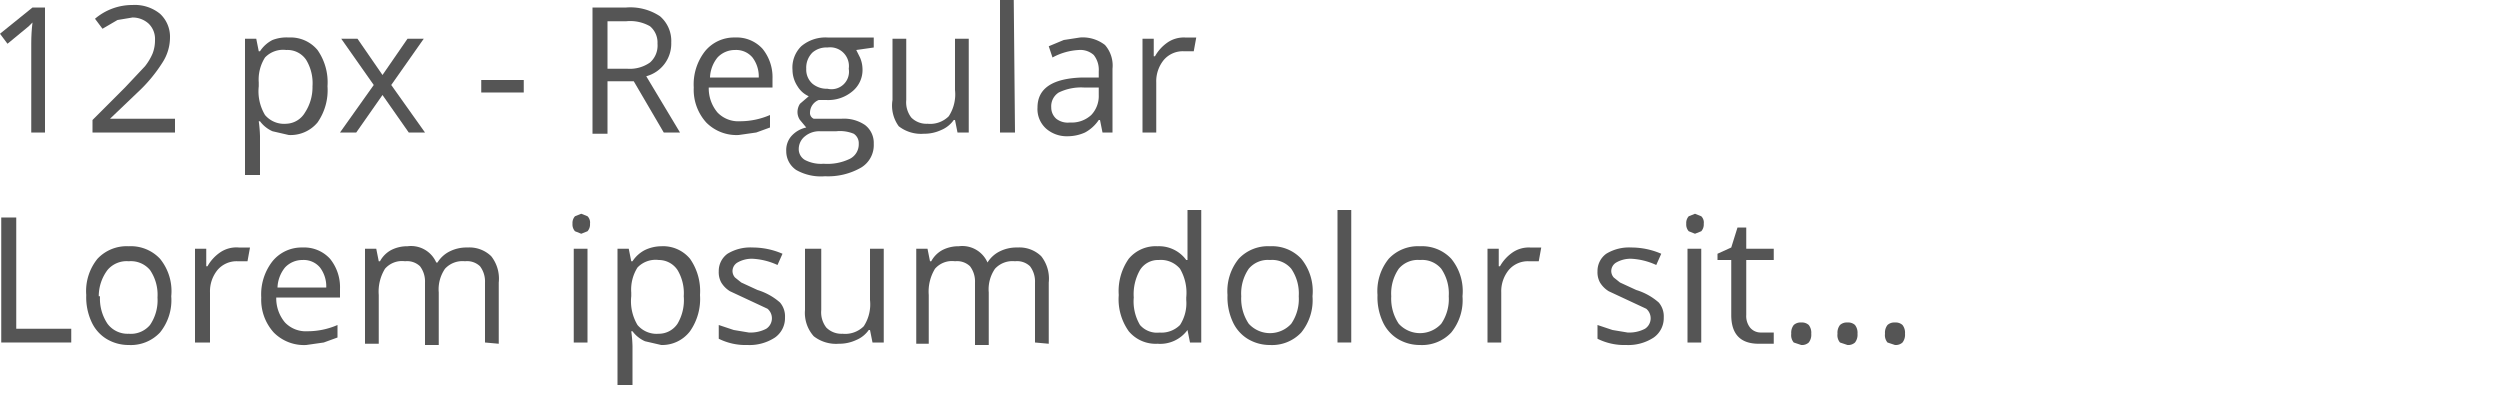 <svg id="Layer_1" data-name="Layer 1" xmlns="http://www.w3.org/2000/svg" viewBox="0 0 200 32"><defs><style>.cls-1{fill:#555;}</style></defs><title>paragraph-12px</title><path class="cls-1" d="M3.6,10.6H2.5V3.5q0-.9.1-1.7l-.3.3L.6,3.5,0,2.7,2.6.6h1Z"/><path class="cls-1" d="M14,10.6H7.4v-1L10,7l1.6-1.7a4.5,4.5,0,0,0,.6-1,2.9,2.9,0,0,0,.2-1.1,1.7,1.7,0,0,0-.5-1.3,1.9,1.9,0,0,0-1.3-.5l-1.2.2-1.2.7-.6-.8a4.6,4.6,0,0,1,3-1.1,3.2,3.2,0,0,1,2.2.7,2.5,2.5,0,0,1,.8,1.9A3.7,3.7,0,0,1,13,5a11.9,11.9,0,0,1-2,2.4L8.8,9.5H14Z"/><path class="cls-1" d="M23.1,10.8l-1.3-.3a2.5,2.5,0,0,1-1-.8h-.1a10.1,10.1,0,0,1,.1,1.2V14H19.6V3.1h.9l.2,1h.1a2.6,2.6,0,0,1,1-.9A3.1,3.1,0,0,1,23.1,3a2.8,2.8,0,0,1,2.3,1,4.5,4.5,0,0,1,.8,2.9,4.5,4.5,0,0,1-.8,2.9A2.8,2.8,0,0,1,23.1,10.8ZM22.9,4a2,2,0,0,0-1.7.6,3.3,3.3,0,0,0-.5,2v.3a3.7,3.7,0,0,0,.5,2.3,2,2,0,0,0,1.7.7A1.8,1.8,0,0,0,24.4,9,3.7,3.7,0,0,0,25,6.9a3.6,3.6,0,0,0-.5-2.1A1.8,1.8,0,0,0,22.9,4Z"/><path class="cls-1" d="M29.9,6.8,27.3,3.1h1.3l2,2.9,2-2.9h1.3L31.3,6.8,34,10.6H32.7l-2.1-3-2.1,3H27.2Z"/><path class="cls-1" d="M38.5,7.4v-1h3.4v1Z"/><path class="cls-1" d="M48.6,6.5v4.2H47.4V.6h2.7a4.3,4.3,0,0,1,2.7.7,2.6,2.6,0,0,1,.9,2.1,2.7,2.7,0,0,1-2,2.7l2.7,4.5H53.1L50.7,6.5Zm0-1h1.6A2.8,2.8,0,0,0,52,5a1.8,1.8,0,0,0,.6-1.5A1.7,1.7,0,0,0,52,2.1a3.2,3.2,0,0,0-1.9-.4H48.6Z"/><path class="cls-1" d="M59.1,10.8a3.4,3.4,0,0,1-2.6-1,3.9,3.9,0,0,1-1-2.8,4.3,4.3,0,0,1,.9-2.9A3,3,0,0,1,58.8,3a2.8,2.8,0,0,1,2.2.9,3.6,3.6,0,0,1,.8,2.4v.7H56.7a3,3,0,0,0,.7,2,2.3,2.3,0,0,0,1.8.7,6,6,0,0,0,2.4-.5v1l-1.1.4ZM58.8,4a1.9,1.9,0,0,0-1.4.6,2.7,2.7,0,0,0-.6,1.6h3.9a2.5,2.5,0,0,0-.5-1.6A1.7,1.7,0,0,0,58.8,4Z"/><path class="cls-1" d="M69.9,3.1v.7L68.5,4l.3.6a2.4,2.4,0,0,1,.2.9,2.2,2.2,0,0,1-.8,1.8,3,3,0,0,1-2.1.7h-.6a1.1,1.1,0,0,0-.7,1,.5.5,0,0,0,.3.5h2.2a3,3,0,0,1,1.9.5,1.8,1.8,0,0,1,.7,1.5,2.1,2.1,0,0,1-1,1.9,5.3,5.3,0,0,1-2.9.7,4,4,0,0,1-2.3-.5,1.8,1.8,0,0,1-.8-1.5,1.7,1.7,0,0,1,.4-1.2,2.2,2.2,0,0,1,1.2-.7L64,9.6a1.1,1.1,0,0,1-.2-.6,1.2,1.2,0,0,1,.2-.7l.7-.6a2,2,0,0,1-.9-.8,2.4,2.4,0,0,1-.4-1.3,2.4,2.4,0,0,1,.7-1.9A3,3,0,0,1,66.2,3h3.7Zm-6,8.8a1,1,0,0,0,.5.9,2.8,2.8,0,0,0,1.5.3,4.1,4.1,0,0,0,2.1-.4,1.3,1.3,0,0,0,.7-1.2.9.9,0,0,0-.4-.8,2.9,2.9,0,0,0-1.4-.2H65.6a1.8,1.8,0,0,0-1.2.4A1.3,1.3,0,0,0,63.9,11.9Zm.6-6.4A1.5,1.5,0,0,0,65,6.7a1.8,1.8,0,0,0,1.2.4,1.4,1.4,0,0,0,1.7-1.6,1.5,1.5,0,0,0-1.7-1.7,1.7,1.7,0,0,0-1.2.4A1.7,1.7,0,0,0,64.5,5.5Z"/><path class="cls-1" d="M72.5,3.1V8a2,2,0,0,0,.4,1.4,1.7,1.7,0,0,0,1.3.5,2.1,2.1,0,0,0,1.7-.6,3.2,3.2,0,0,0,.5-2.1V3.1h1.1v7.5h-.9l-.2-1h-.1a2.3,2.3,0,0,1-1,.8,3.2,3.2,0,0,1-1.4.3,2.9,2.9,0,0,1-2-.6A2.8,2.8,0,0,1,71.4,8V3.1Z"/><path class="cls-1" d="M81.2,10.6H80V0h1.1Z"/><path class="cls-1" d="M88.2,10.6,88,9.6h-.1a3.1,3.1,0,0,1-1.1,1,3.4,3.4,0,0,1-1.4.3,2.5,2.5,0,0,1-1.7-.6A2.1,2.1,0,0,1,83,8.6q0-2.3,3.6-2.4h1.3V5.7a1.9,1.9,0,0,0-.4-1.3A1.6,1.6,0,0,0,86.3,4a4.9,4.9,0,0,0-2.1.6l-.3-.9,1.2-.5L86.4,3a2.9,2.9,0,0,1,2,.6A2.5,2.5,0,0,1,89,5.5v5.1Zm-2.6-.8a2.3,2.3,0,0,0,1.7-.6,2.2,2.2,0,0,0,.6-1.6V7H86.7a4.1,4.1,0,0,0-2,.4,1.3,1.3,0,0,0-.6,1.2,1.2,1.2,0,0,0,.4.9A1.5,1.5,0,0,0,85.6,9.8Z"/><path class="cls-1" d="M94.8,3h.9l-.2,1.1h-.8a2,2,0,0,0-1.6.7,2.7,2.7,0,0,0-.6,1.8v4H91.4V3.1h.9V4.5h.1a3.3,3.3,0,0,1,1-1.1A2.3,2.3,0,0,1,94.8,3Z"/><path class="cls-1" d="M.1,27.4v-10H1.3v8.9H5.7v1.1Z"/><path class="cls-1" d="M13.7,23.7a4.1,4.1,0,0,1-.9,2.9,3.2,3.2,0,0,1-2.5,1,3.4,3.4,0,0,1-1.8-.5,3.1,3.1,0,0,1-1.2-1.4,4.7,4.7,0,0,1-.4-2.1,4.1,4.1,0,0,1,.9-2.9,3.2,3.2,0,0,1,2.5-1,3.2,3.2,0,0,1,2.5,1A4.1,4.1,0,0,1,13.7,23.7Zm-5.7,0a3.6,3.6,0,0,0,.6,2.2,2,2,0,0,0,1.7.8,2,2,0,0,0,1.7-.7,3.5,3.5,0,0,0,.6-2.2,3.5,3.5,0,0,0-.6-2.2,2,2,0,0,0-1.7-.7,2,2,0,0,0-1.7.7A3.5,3.5,0,0,0,7.9,23.7Z"/><path class="cls-1" d="M19.1,19.8H20l-.2,1.1H19a2,2,0,0,0-1.6.7,2.7,2.7,0,0,0-.6,1.8v4H15.6V19.9h.9v1.4h.1a3.3,3.3,0,0,1,1-1.1A2.3,2.3,0,0,1,19.1,19.8Z"/><path class="cls-1" d="M24.5,27.6a3.4,3.4,0,0,1-2.6-1,3.9,3.9,0,0,1-1-2.8,4.3,4.3,0,0,1,.9-2.9,3,3,0,0,1,2.4-1.1,2.8,2.8,0,0,1,2.2.9,3.6,3.6,0,0,1,.8,2.4v.7H22.1a3,3,0,0,0,.7,2,2.3,2.3,0,0,0,1.8.7,6,6,0,0,0,2.4-.5v1l-1.1.4Zm-.3-6.8a1.9,1.9,0,0,0-1.4.6,2.7,2.7,0,0,0-.6,1.6h3.9a2.5,2.5,0,0,0-.5-1.6A1.7,1.7,0,0,0,24.2,20.8Z"/><path class="cls-1" d="M38.8,27.4V22.6a2,2,0,0,0-.4-1.3,1.5,1.5,0,0,0-1.2-.4,1.9,1.9,0,0,0-1.6.6,2.9,2.9,0,0,0-.5,1.9v4.2H34V22.6a2,2,0,0,0-.4-1.3,1.5,1.5,0,0,0-1.2-.4,1.8,1.8,0,0,0-1.6.6,3.5,3.5,0,0,0-.5,2.1v3.9H29.2V19.9h.9l.2,1h.1a2.2,2.2,0,0,1,.9-.9,2.8,2.8,0,0,1,1.3-.3,2.2,2.2,0,0,1,2.3,1.3h.1a2.4,2.4,0,0,1,1-.9,3,3,0,0,1,1.4-.3,2.5,2.5,0,0,1,1.9.7,2.9,2.9,0,0,1,.6,2.1v4.9Z"/><path class="cls-1" d="M45.8,17.9a.8.8,0,0,1,.2-.6l.5-.2.5.2a.7.7,0,0,1,.2.6.8.8,0,0,1-.2.6l-.5.2-.5-.2A.8.8,0,0,1,45.8,17.9ZM47,27.4H45.9V19.9H47Z"/><path class="cls-1" d="M52.9,27.6l-1.3-.3a2.5,2.5,0,0,1-1-.8h-.1a10.1,10.1,0,0,1,.1,1.2v3.1H49.4V19.9h.9l.2,1h.1a2.6,2.6,0,0,1,1-.9,3.1,3.1,0,0,1,1.3-.3,2.8,2.8,0,0,1,2.3,1,4.5,4.5,0,0,1,.8,2.9,4.5,4.5,0,0,1-.8,2.9A2.8,2.8,0,0,1,52.9,27.6Zm-.2-6.8a2,2,0,0,0-1.7.6,3.3,3.3,0,0,0-.5,2v.3a3.7,3.7,0,0,0,.5,2.3,2,2,0,0,0,1.7.7,1.8,1.8,0,0,0,1.5-.8,3.7,3.7,0,0,0,.5-2.2,3.6,3.6,0,0,0-.5-2.1A1.8,1.8,0,0,0,52.7,20.8Z"/><path class="cls-1" d="M62.8,25.4A1.9,1.9,0,0,1,62,27a3.7,3.7,0,0,1-2.2.6,4.8,4.8,0,0,1-2.3-.5V26l1.2.4,1.2.2a2.7,2.7,0,0,0,1.4-.3,1,1,0,0,0,.1-1.6L59.9,24l-1.5-.7a2.1,2.1,0,0,1-.7-.7,1.7,1.7,0,0,1-.2-.9,1.7,1.7,0,0,1,.7-1.4,3.5,3.5,0,0,1,2-.5,6,6,0,0,1,2.4.5l-.4.9a5.4,5.4,0,0,0-2-.5A2.3,2.3,0,0,0,59,21a.8.8,0,0,0-.4.7.8.8,0,0,0,.2.5l.5.4,1.3.6a4.9,4.9,0,0,1,1.8,1A1.7,1.7,0,0,1,62.8,25.4Z"/><path class="cls-1" d="M65.7,19.9v4.9a2,2,0,0,0,.4,1.4,1.7,1.7,0,0,0,1.3.5,2.1,2.1,0,0,0,1.7-.6,3.2,3.2,0,0,0,.5-2.1V19.9h1.1v7.5h-.9l-.2-1h-.1a2.3,2.3,0,0,1-1,.8,3.2,3.2,0,0,1-1.4.3,2.9,2.9,0,0,1-2-.6,2.8,2.8,0,0,1-.7-2.1V19.9Z"/><path class="cls-1" d="M82.8,27.4V22.6a2,2,0,0,0-.4-1.3,1.5,1.5,0,0,0-1.2-.4,1.9,1.9,0,0,0-1.6.6,2.9,2.9,0,0,0-.5,1.9v4.2H78V22.6a2,2,0,0,0-.4-1.3,1.5,1.5,0,0,0-1.2-.4,1.8,1.8,0,0,0-1.6.6,3.5,3.5,0,0,0-.5,2.1v3.9H73.3V19.9h.9l.2,1h.1a2.2,2.2,0,0,1,.9-.9,2.8,2.8,0,0,1,1.3-.3,2.2,2.2,0,0,1,2.3,1.3H79a2.4,2.4,0,0,1,1-.9,3,3,0,0,1,1.4-.3,2.5,2.5,0,0,1,1.9.7,2.9,2.9,0,0,1,.6,2.1v4.9Z"/><path class="cls-1" d="M95,26.4H95a2.7,2.7,0,0,1-2.4,1.1,2.8,2.8,0,0,1-2.3-1,4.4,4.4,0,0,1-.8-2.9,4.5,4.5,0,0,1,.8-2.9,2.8,2.8,0,0,1,2.3-1,2.7,2.7,0,0,1,2.3,1.1H95V16.8h1.1V27.4h-.9Zm-2.3.2a2.1,2.1,0,0,0,1.7-.6,3.2,3.2,0,0,0,.5-2v-.2a3.8,3.8,0,0,0-.5-2.3,2,2,0,0,0-1.7-.7,1.7,1.7,0,0,0-1.5.8,3.9,3.9,0,0,0-.5,2.2,3.7,3.7,0,0,0,.5,2.2A1.8,1.8,0,0,0,92.8,26.6Z"/><path class="cls-1" d="M105,23.7a4.1,4.1,0,0,1-.9,2.9,3.2,3.2,0,0,1-2.5,1,3.4,3.4,0,0,1-1.8-.5,3.1,3.1,0,0,1-1.2-1.4,4.7,4.7,0,0,1-.4-2.1,4.1,4.1,0,0,1,.9-2.9,3.2,3.2,0,0,1,2.5-1,3.2,3.2,0,0,1,2.5,1A4.1,4.1,0,0,1,105,23.7Zm-5.7,0a3.6,3.6,0,0,0,.6,2.2,2.3,2.3,0,0,0,3.4,0,3.5,3.5,0,0,0,.6-2.2,3.5,3.5,0,0,0-.6-2.2,2,2,0,0,0-1.7-.7,2,2,0,0,0-1.7.7A3.5,3.5,0,0,0,99.3,23.7Z"/><path class="cls-1" d="M108.1,27.4H107V16.8h1.1Z"/><path class="cls-1" d="M117,23.7a4.1,4.1,0,0,1-.9,2.9,3.2,3.2,0,0,1-2.5,1,3.4,3.4,0,0,1-1.8-.5,3.1,3.1,0,0,1-1.2-1.4,4.7,4.7,0,0,1-.4-2.1,4.1,4.1,0,0,1,.9-2.9,3.2,3.2,0,0,1,2.5-1,3.2,3.2,0,0,1,2.5,1A4.1,4.1,0,0,1,117,23.7Zm-5.7,0a3.6,3.6,0,0,0,.6,2.2,2.3,2.3,0,0,0,3.4,0,3.5,3.5,0,0,0,.6-2.2,3.5,3.5,0,0,0-.6-2.2,2,2,0,0,0-1.7-.7,2,2,0,0,0-1.7.7A3.5,3.5,0,0,0,111.3,23.7Z"/><path class="cls-1" d="M122.4,19.8h.9l-.2,1.1h-.8a2,2,0,0,0-1.6.7,2.7,2.7,0,0,0-.6,1.8v4H119V19.9h.9v1.4h.1a3.3,3.3,0,0,1,1-1.1A2.3,2.3,0,0,1,122.4,19.8Z"/><path class="cls-1" d="M133.1,25.4a1.9,1.9,0,0,1-.8,1.6,3.7,3.7,0,0,1-2.2.6,4.8,4.8,0,0,1-2.3-.5V26l1.2.4,1.2.2a2.7,2.7,0,0,0,1.4-.3,1,1,0,0,0,.1-1.6l-1.5-.7-1.5-.7a2.1,2.1,0,0,1-.7-.7,1.7,1.7,0,0,1-.2-.9,1.7,1.7,0,0,1,.7-1.4,3.5,3.5,0,0,1,2-.5,6,6,0,0,1,2.4.5l-.4.9a5.4,5.4,0,0,0-2-.5,2.3,2.3,0,0,0-1.2.3.8.8,0,0,0-.4.7.8.8,0,0,0,.2.5l.5.4,1.3.6a4.9,4.9,0,0,1,1.8,1A1.7,1.7,0,0,1,133.1,25.4Z"/><path class="cls-1" d="M134.9,17.9a.8.8,0,0,1,.2-.6l.5-.2.5.2a.7.7,0,0,1,.2.6.8.8,0,0,1-.2.6l-.5.2-.5-.2A.8.8,0,0,1,134.9,17.9Zm1.2,9.5H135V19.9h1.1Z"/><path class="cls-1" d="M140.9,26.6h1v.9h-1.2q-2.2,0-2.2-2.3V20.8h-1.1v-.5l1.1-.5.5-1.6h.7v1.7h2.2v.9h-2.2v4.4a1.5,1.5,0,0,0,.3,1A1.1,1.1,0,0,0,140.9,26.6Z"/><path class="cls-1" d="M143.3,26.7a1,1,0,0,1,.2-.7.8.8,0,0,1,.6-.2.8.8,0,0,1,.6.2,1,1,0,0,1,.2.7,1,1,0,0,1-.2.7.8.8,0,0,1-.6.2l-.6-.2A.9.9,0,0,1,143.3,26.7Z"/><path class="cls-1" d="M147,26.7a1,1,0,0,1,.2-.7.8.8,0,0,1,.6-.2.8.8,0,0,1,.6.2,1,1,0,0,1,.2.7,1,1,0,0,1-.2.7.8.8,0,0,1-.6.2l-.6-.2A.9.9,0,0,1,147,26.7Z"/><path class="cls-1" d="M150.8,26.7a1,1,0,0,1,.2-.7.8.8,0,0,1,.6-.2.8.8,0,0,1,.6.2,1,1,0,0,1,.2.7,1,1,0,0,1-.2.7.8.8,0,0,1-.6.2l-.6-.2A.9.9,0,0,1,150.8,26.7Z"/></svg>